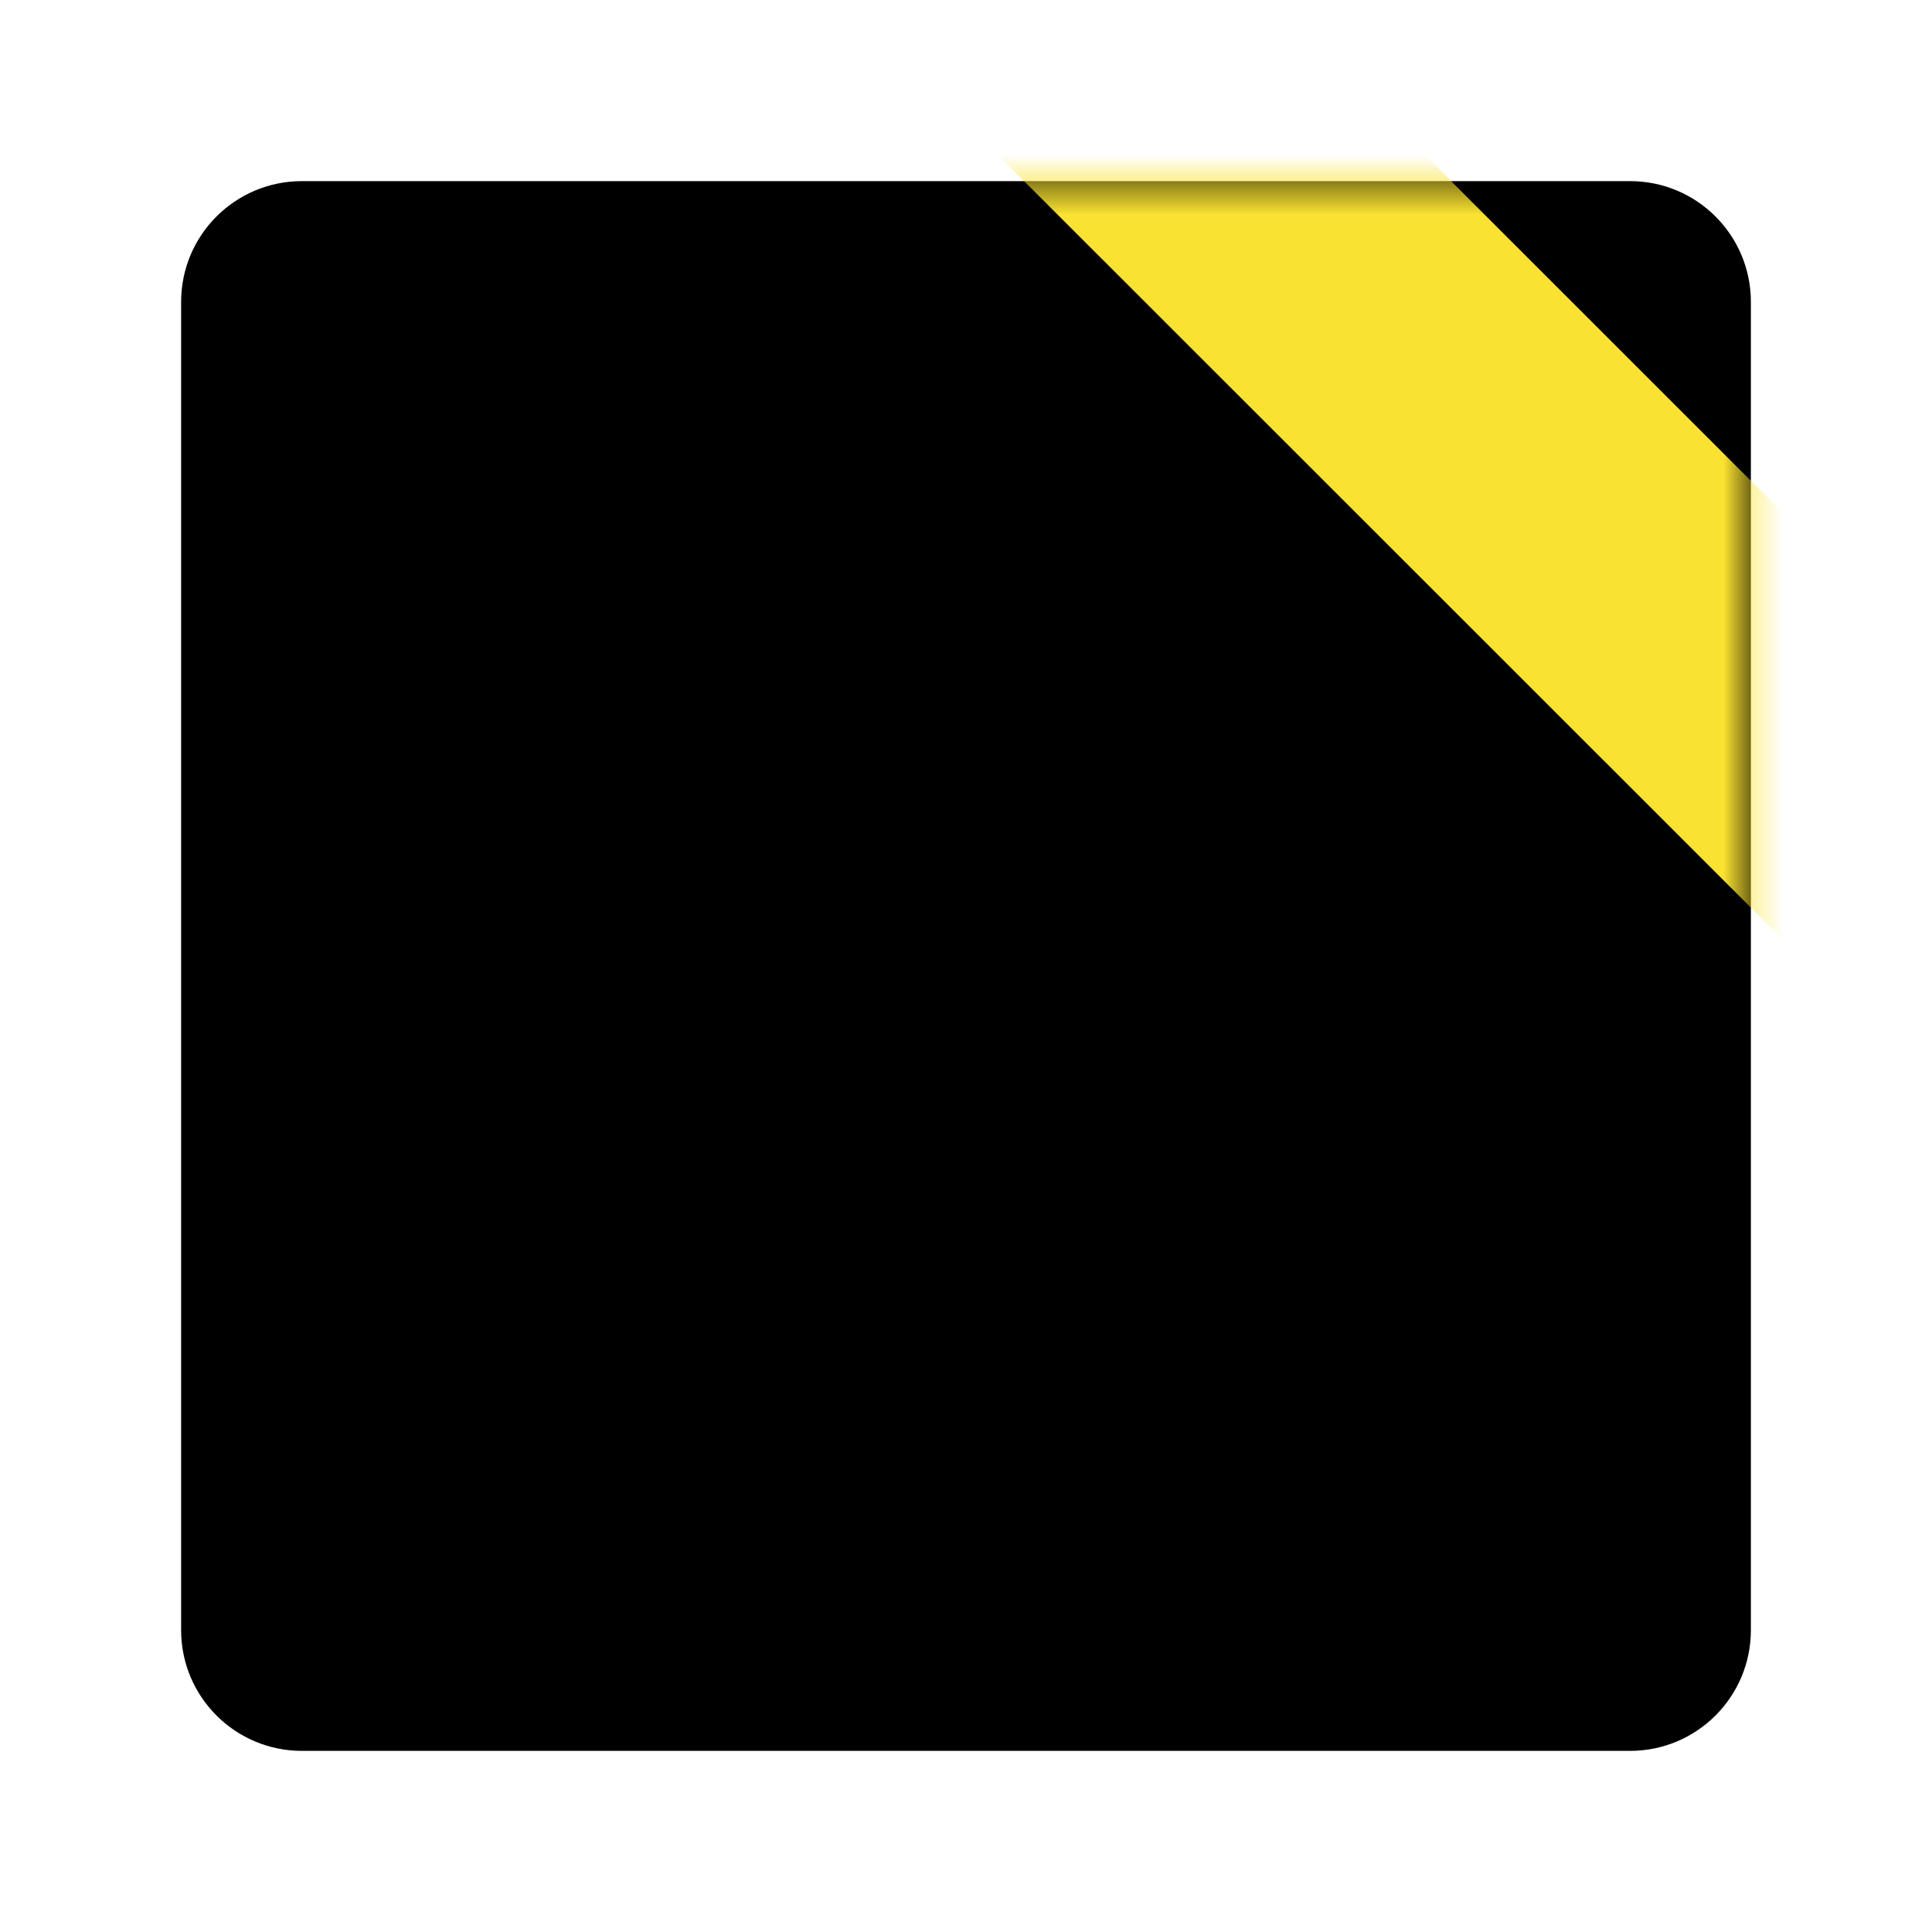 <?xml version="1.0" encoding="UTF-8"?>
<!-- Generated by Pixelmator Pro 3.3.11 -->
<svg width="64" height="64" viewBox="0 0 64 64" xmlns="http://www.w3.org/2000/svg" xmlns:xlink="http://www.w3.org/1999/xlink">
    <g id="Group">
        <path id="Path" fill="#000000" stroke="none" d="M 10 6 L 54 6 C 56.209 6 58 7.791 58 10 L 58 54 C 58 56.209 56.209 58 54 58 L 10 58 C 7.791 58 6 56.209 6 54 L 6 10 C 6 7.791 7.791 6 10 6 Z"/>
        <mask id="mask1" maskUnits="userSpaceOnUse" maskContentUnits="userSpaceOnUse" mask-type="alpha">
            <path id="path1" fill="#000000" stroke="none" d="M 10 6 L 54 6 C 56.209 6 58 7.791 58 10 L 58 54 C 58 56.209 56.209 58 54 58 L 10 58 C 7.791 58 6 56.209 6 54 L 6 10 C 6 7.791 7.791 6 10 6 Z"/>
        </mask>
        <g id="g1" mask="url(#mask1)">
            <path id="Rectangle" fill="#f9e231" fill-rule="evenodd" stroke="none" d="M 59.903 31.969 L 66.973 24.896 L 40.097 -1.969 L 33.027 5.104 Z"/>
        </g>
    </g>
</svg>
